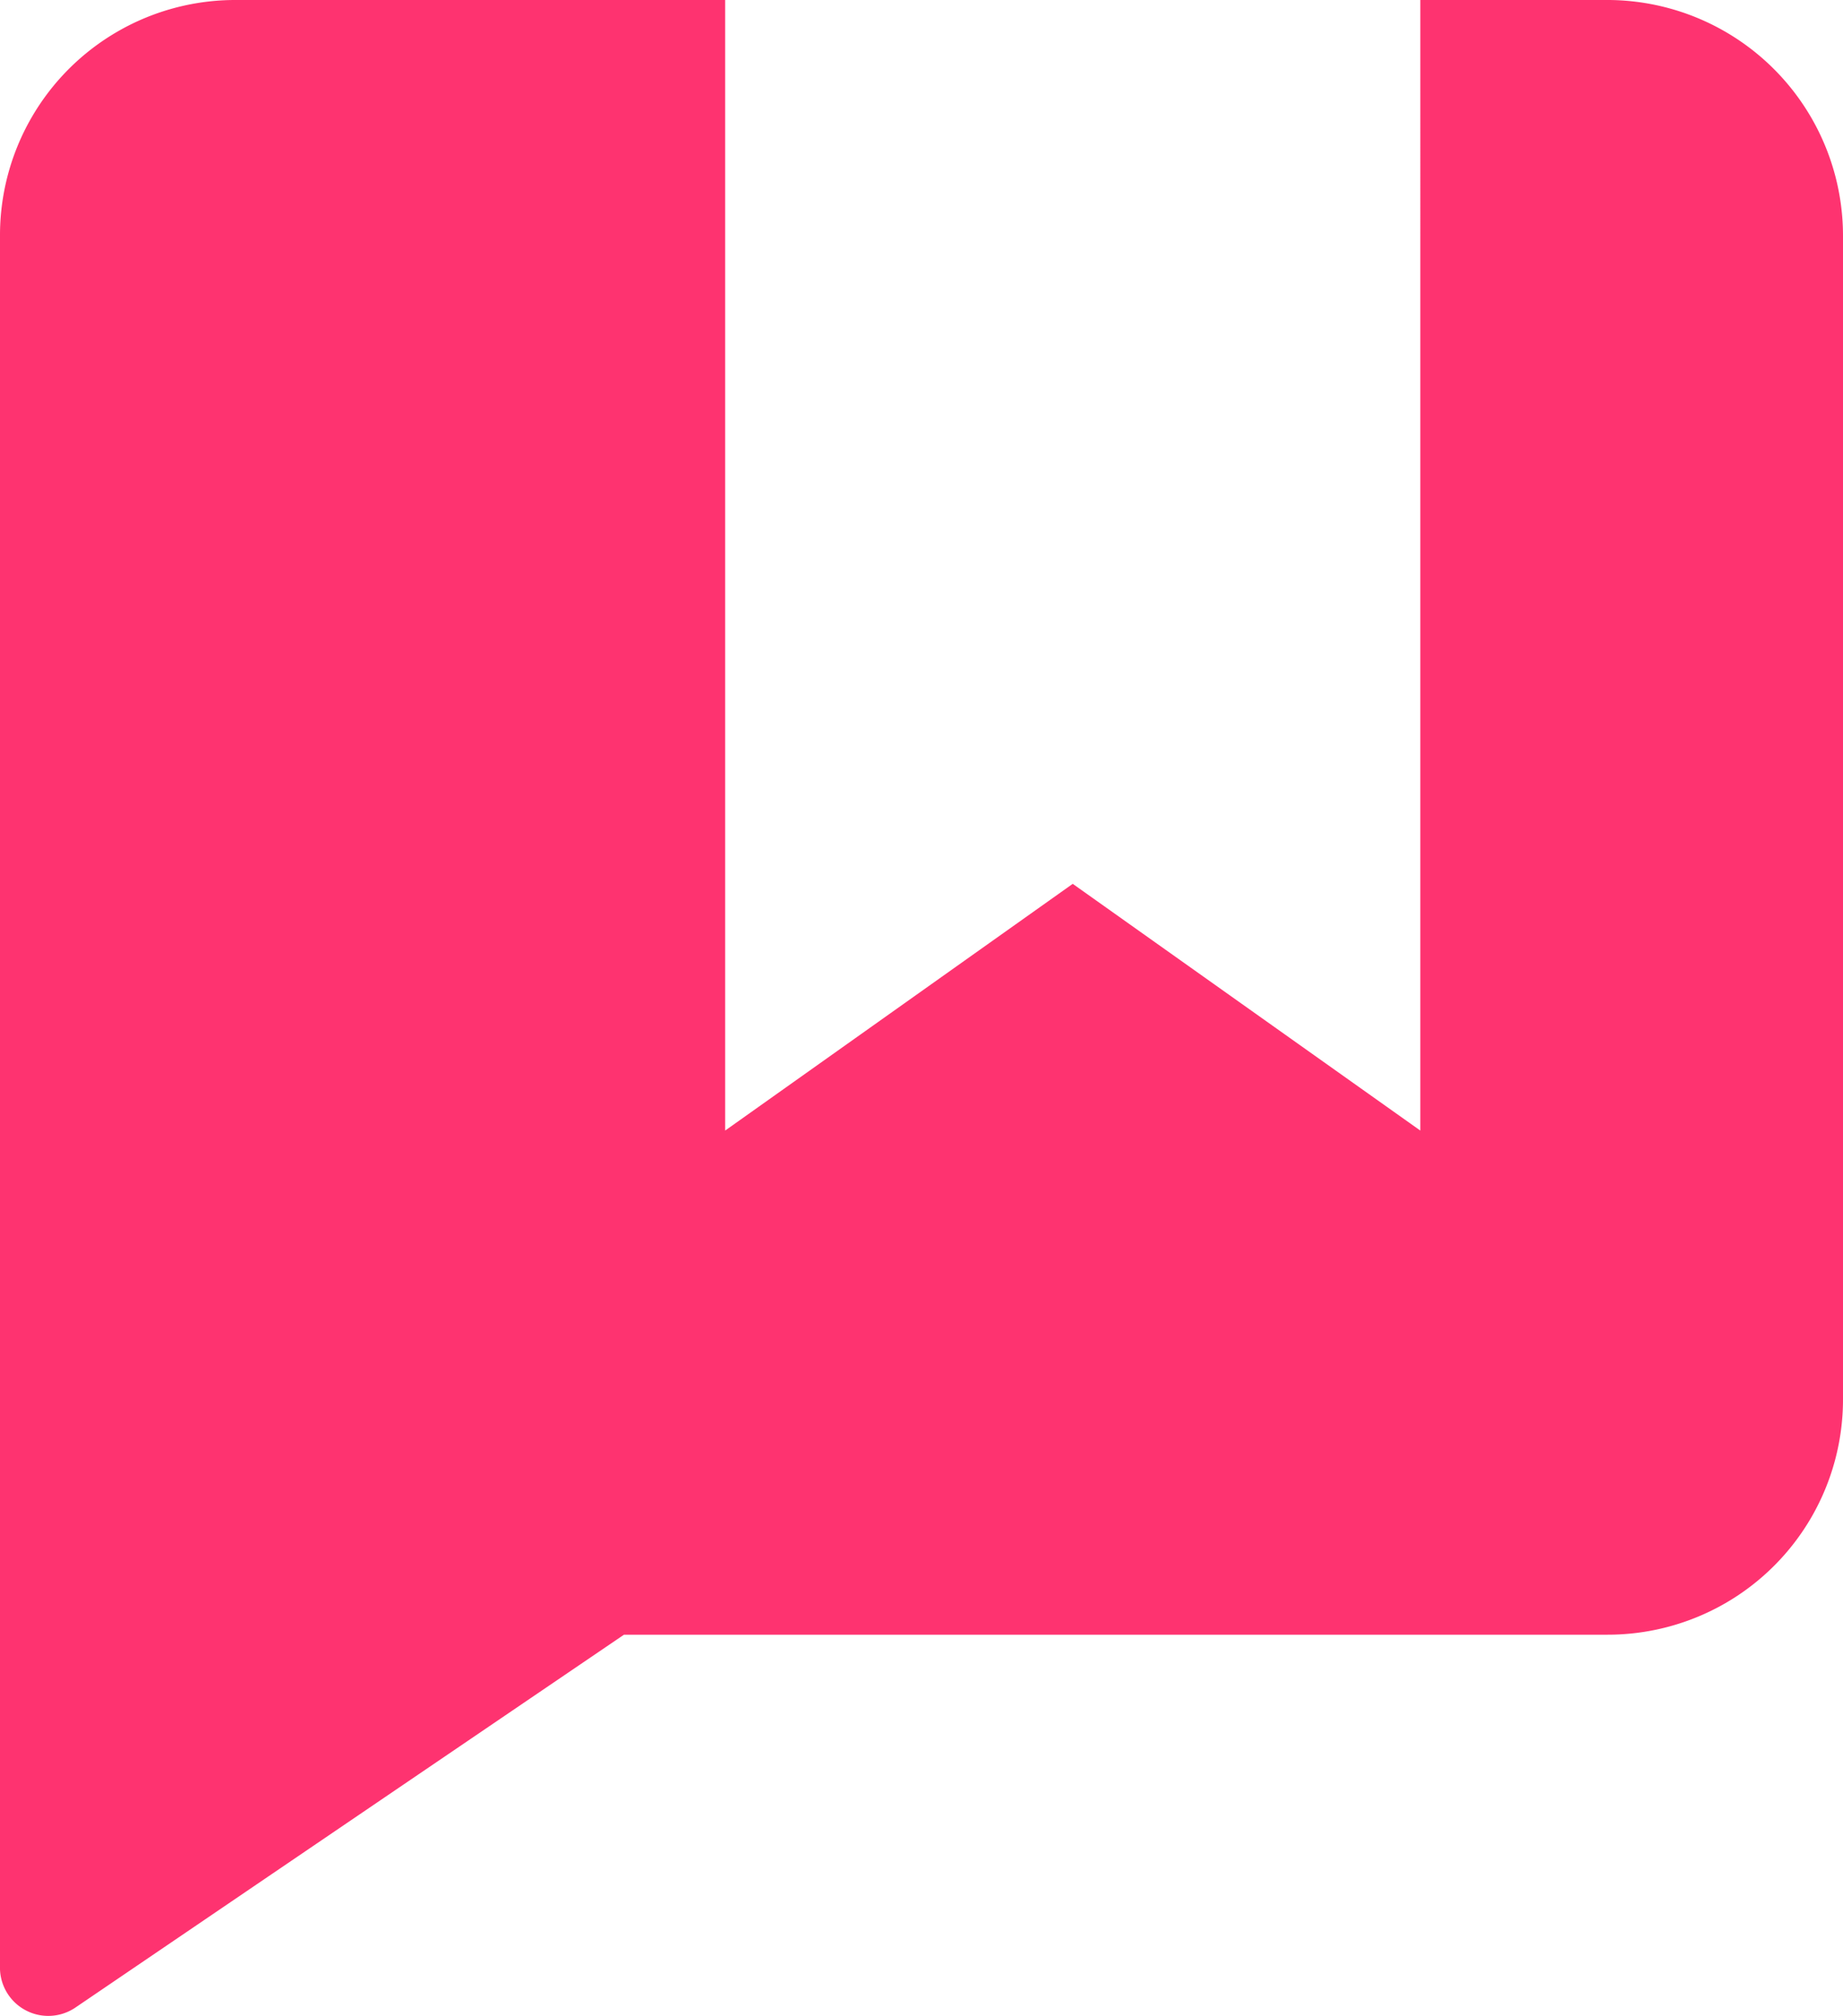 <svg xmlns="http://www.w3.org/2000/svg" width="21.936" height="24" viewBox="0 0 21.936 24">
  <path id="Bookshelf" d="M28.936,5.809V19.65a2.8,2.8,0,0,1-2.809,2.809h-11.7L7.894,26.9A.575.575,0,0,1,7,26.443V17.556H7V5.809A2.8,2.8,0,0,1,9.809,3h5.822V16.458l4.137-2.937,4.137,2.937V3h2.2A2.807,2.807,0,0,1,28.936,5.809Z" transform="translate(-7 -3)" fill="#fe3370"/>
</svg>
